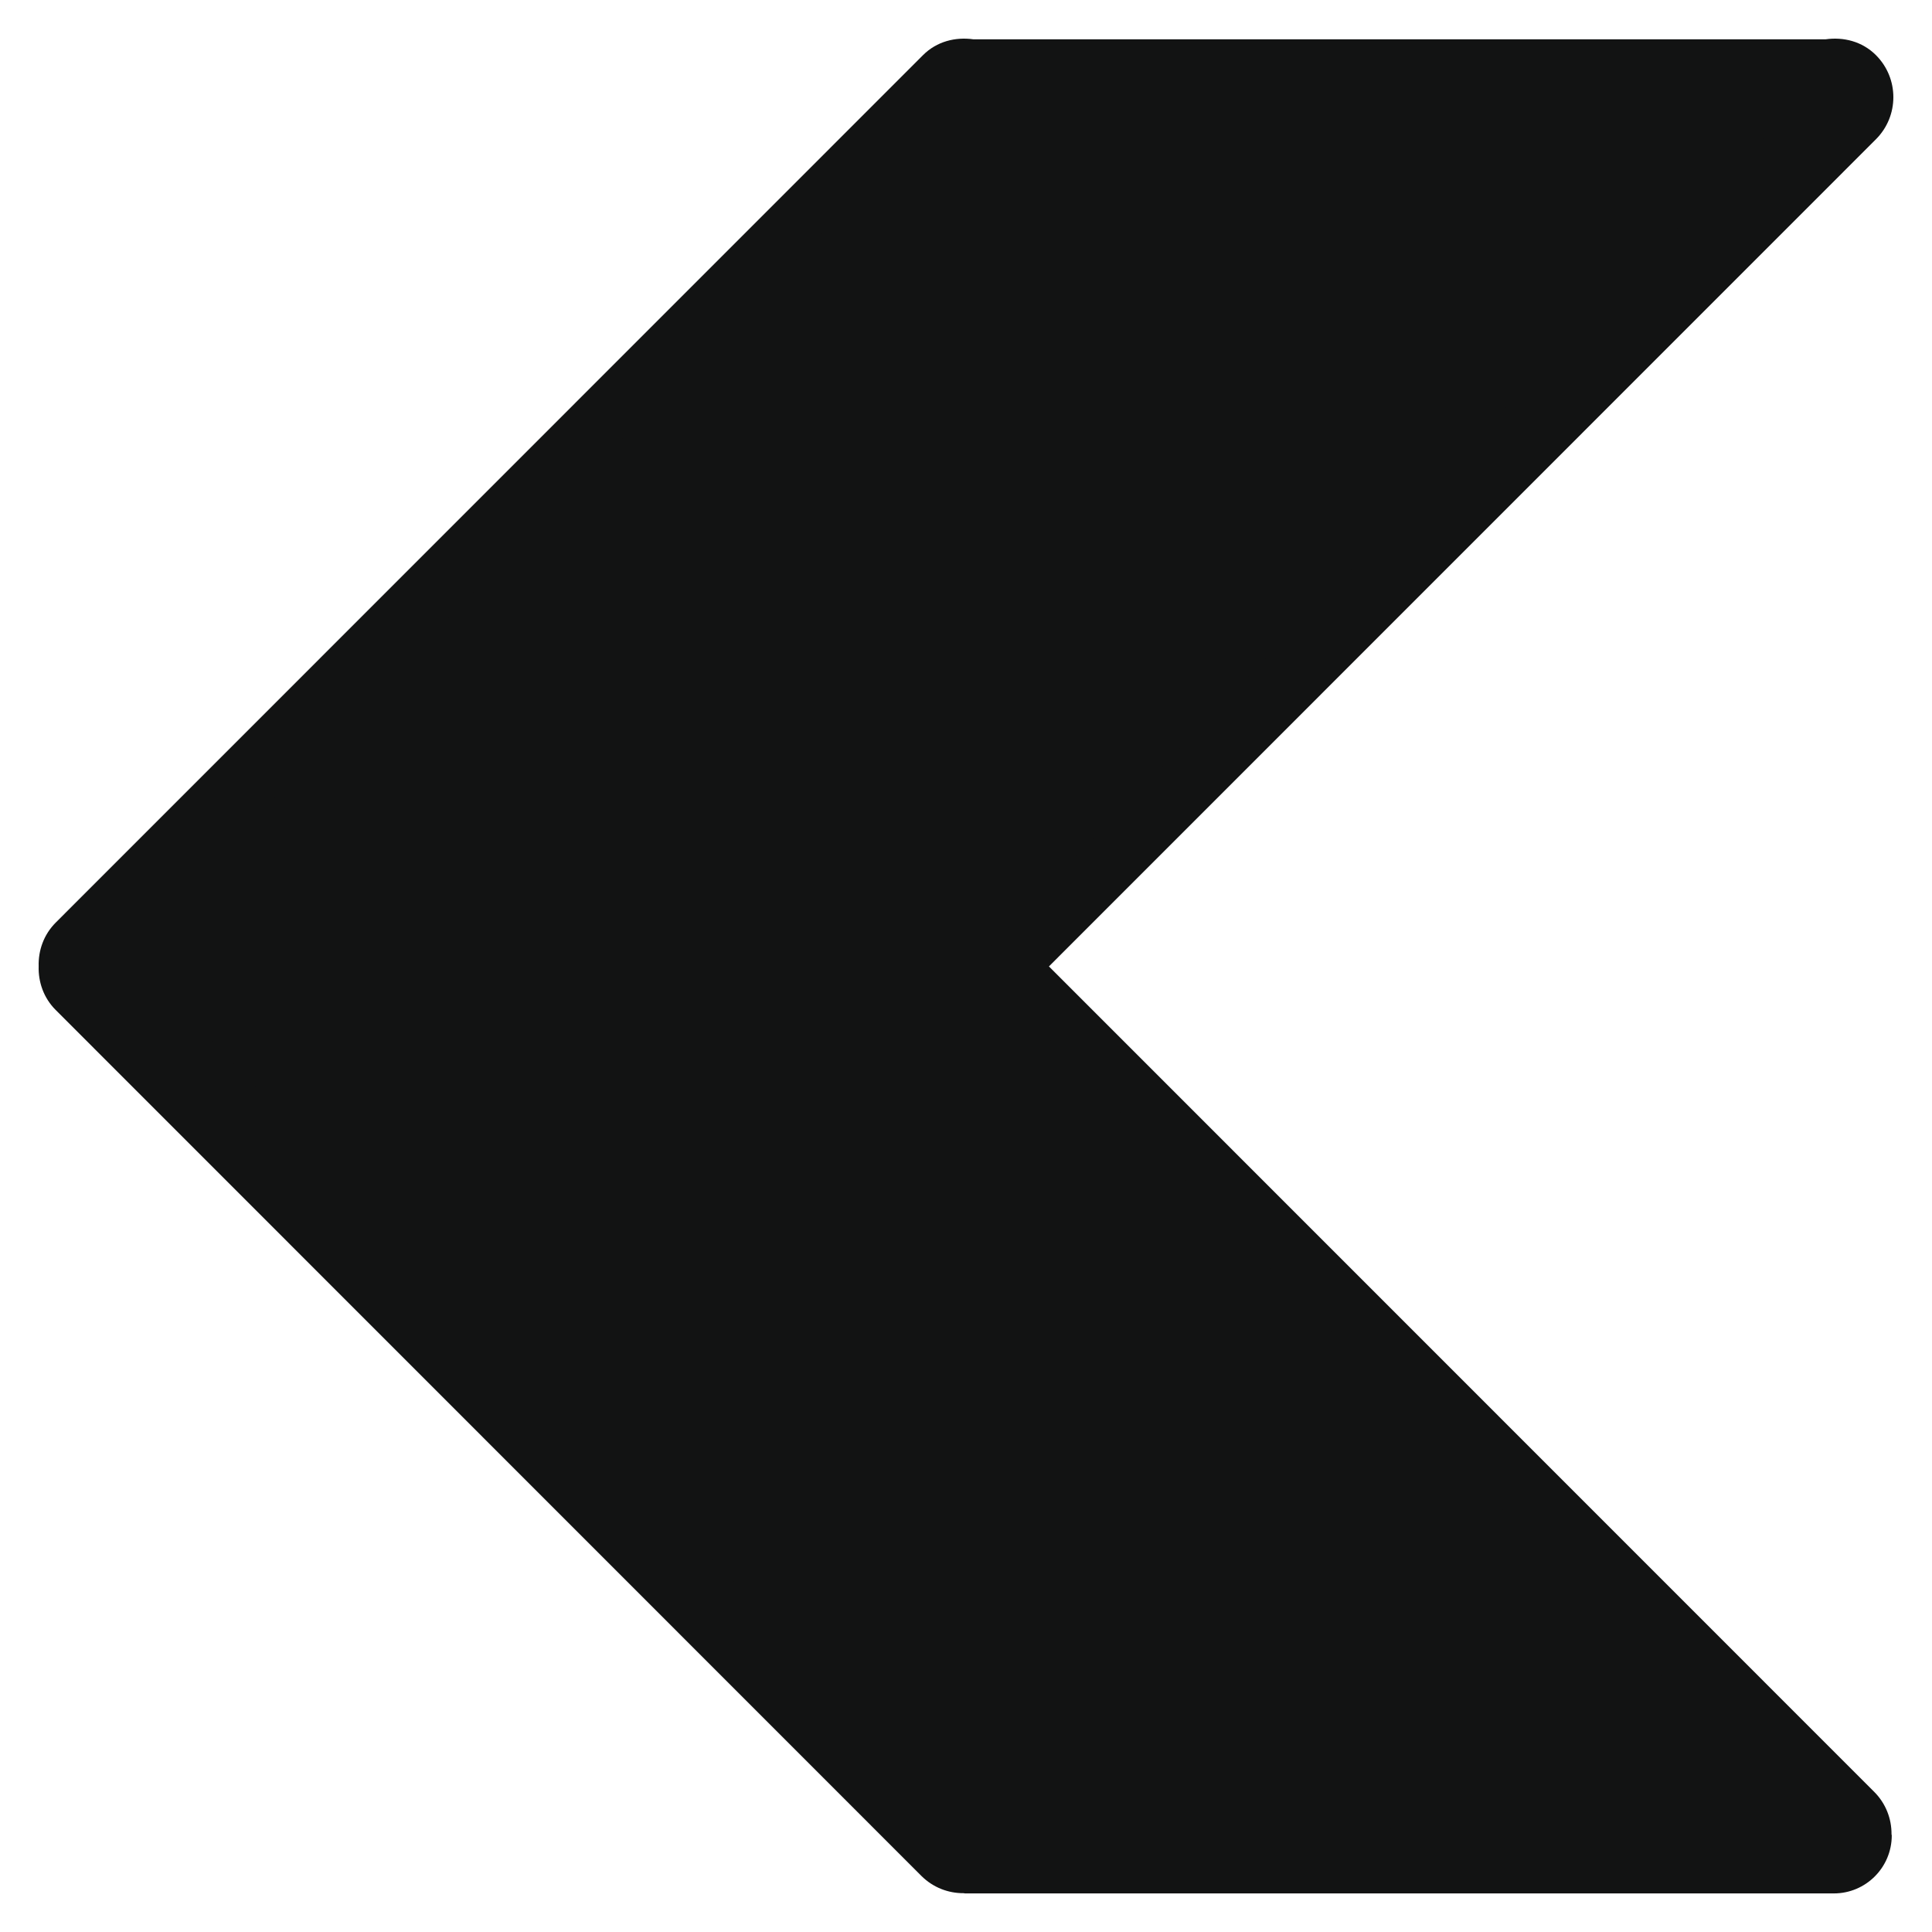 <?xml version="1.0" encoding="UTF-8" standalone="no"?>
<!-- Created with Inkscape (http://www.inkscape.org/) -->

<svg
   width="500"
   height="500"
   viewBox="0 0 500 500"
   version="1.1"
   id="SVGRoot"
   sodipodi:docname="C:\Users\ALEXJU~1\AppData\Local\Temp\ink_ext_XXXXXX.svg6KD6Y1"
   xml:space="preserve"
   inkscape:export-filename="setaBaixo.svg"
   inkscape:export-xdpi="96"
   inkscape:export-ydpi="96"
   xmlns:inkscape="http://www.inkscape.org/namespaces/inkscape"
   xmlns:sodipodi="http://sodipodi.sourceforge.net/DTD/sodipodi-0.dtd"
   xmlns="http://www.w3.org/2000/svg"
   xmlns:svg="http://www.w3.org/2000/svg"><sodipodi:namedview
     id="namedview691"
     pagecolor="#505050"
     bordercolor="#eeeeee"
     borderopacity="1"
     inkscape:showpageshadow="0"
     inkscape:pageopacity="0"
     inkscape:pagecheckerboard="0"
     inkscape:deskcolor="#505050"
     inkscape:document-units="px"
     showgrid="false"
     inkscape:zoom="0.25"
     inkscape:cx="944.5"
     inkscape:cy="944.5"
     inkscape:window-width="1366"
     inkscape:window-height="745"
     inkscape:window-x="-8"
     inkscape:window-y="-8"
     inkscape:window-maximized="0"
     inkscape:current-layer="layer1" /><defs
     id="defs686" /><g
     id="g2195"
     transform="matrix(14.991,0,0,14.995,10.052,10.234)"><path
       clip-rule="evenodd"
       d="m 0.291,16.749 14.944,14.944 c 0.202,0.202 0.467,0.301 0.731,0.299 0.008,0 0.014,0.004 0.022,0.004 h 15 c 0.552,0 1,-0.448 1,-1 0,-0.008 -0.004,-0.014 -0.004,-0.022 0.002,-0.264 -0.097,-0.529 -0.299,-0.731 L 17.438,15.997 31.715,1.721 c 0.401,-0.401 0.401,-1.051 0,-1.452 -0.238,-0.238 -0.561,-0.317 -0.87,-0.273 H 16.134 c -0.309,-0.044 -0.632,0.035 -0.87,0.273 L 0.292,15.24 c -0.208,0.208 -0.303,0.482 -0.295,0.755 -0.008,0.272 0.086,0.546 0.294,0.754 z M 16.44,1.996 H 28.536 L 15.292,15.24 c -0.208,0.208 -0.303,0.482 -0.295,0.755 -0.008,0.272 0.087,0.546 0.295,0.754 L 28.539,29.996 H 16.437 L 2.438,15.997 Z"
       fill="#121313"
       fill-rule="evenodd"
       id="Border_Arrow_Left" /><g
       id="g2171" /><g
       id="g2173" /><g
       id="g2175" /><g
       id="g2177" /><g
       id="g2179" /><g
       id="g2181" /></g><path
     style="fill:#121313;fill-opacity:1"
     d="M 32.476,246.202 247.61,468.985 c 0,0 219.914,9.561 219.914,5.737 0,-3.825 -215.134,-225.651 -215.134,-225.651 L 464.656,27.244 247.61,24.375 Z"
     id="path2197" /></svg>
